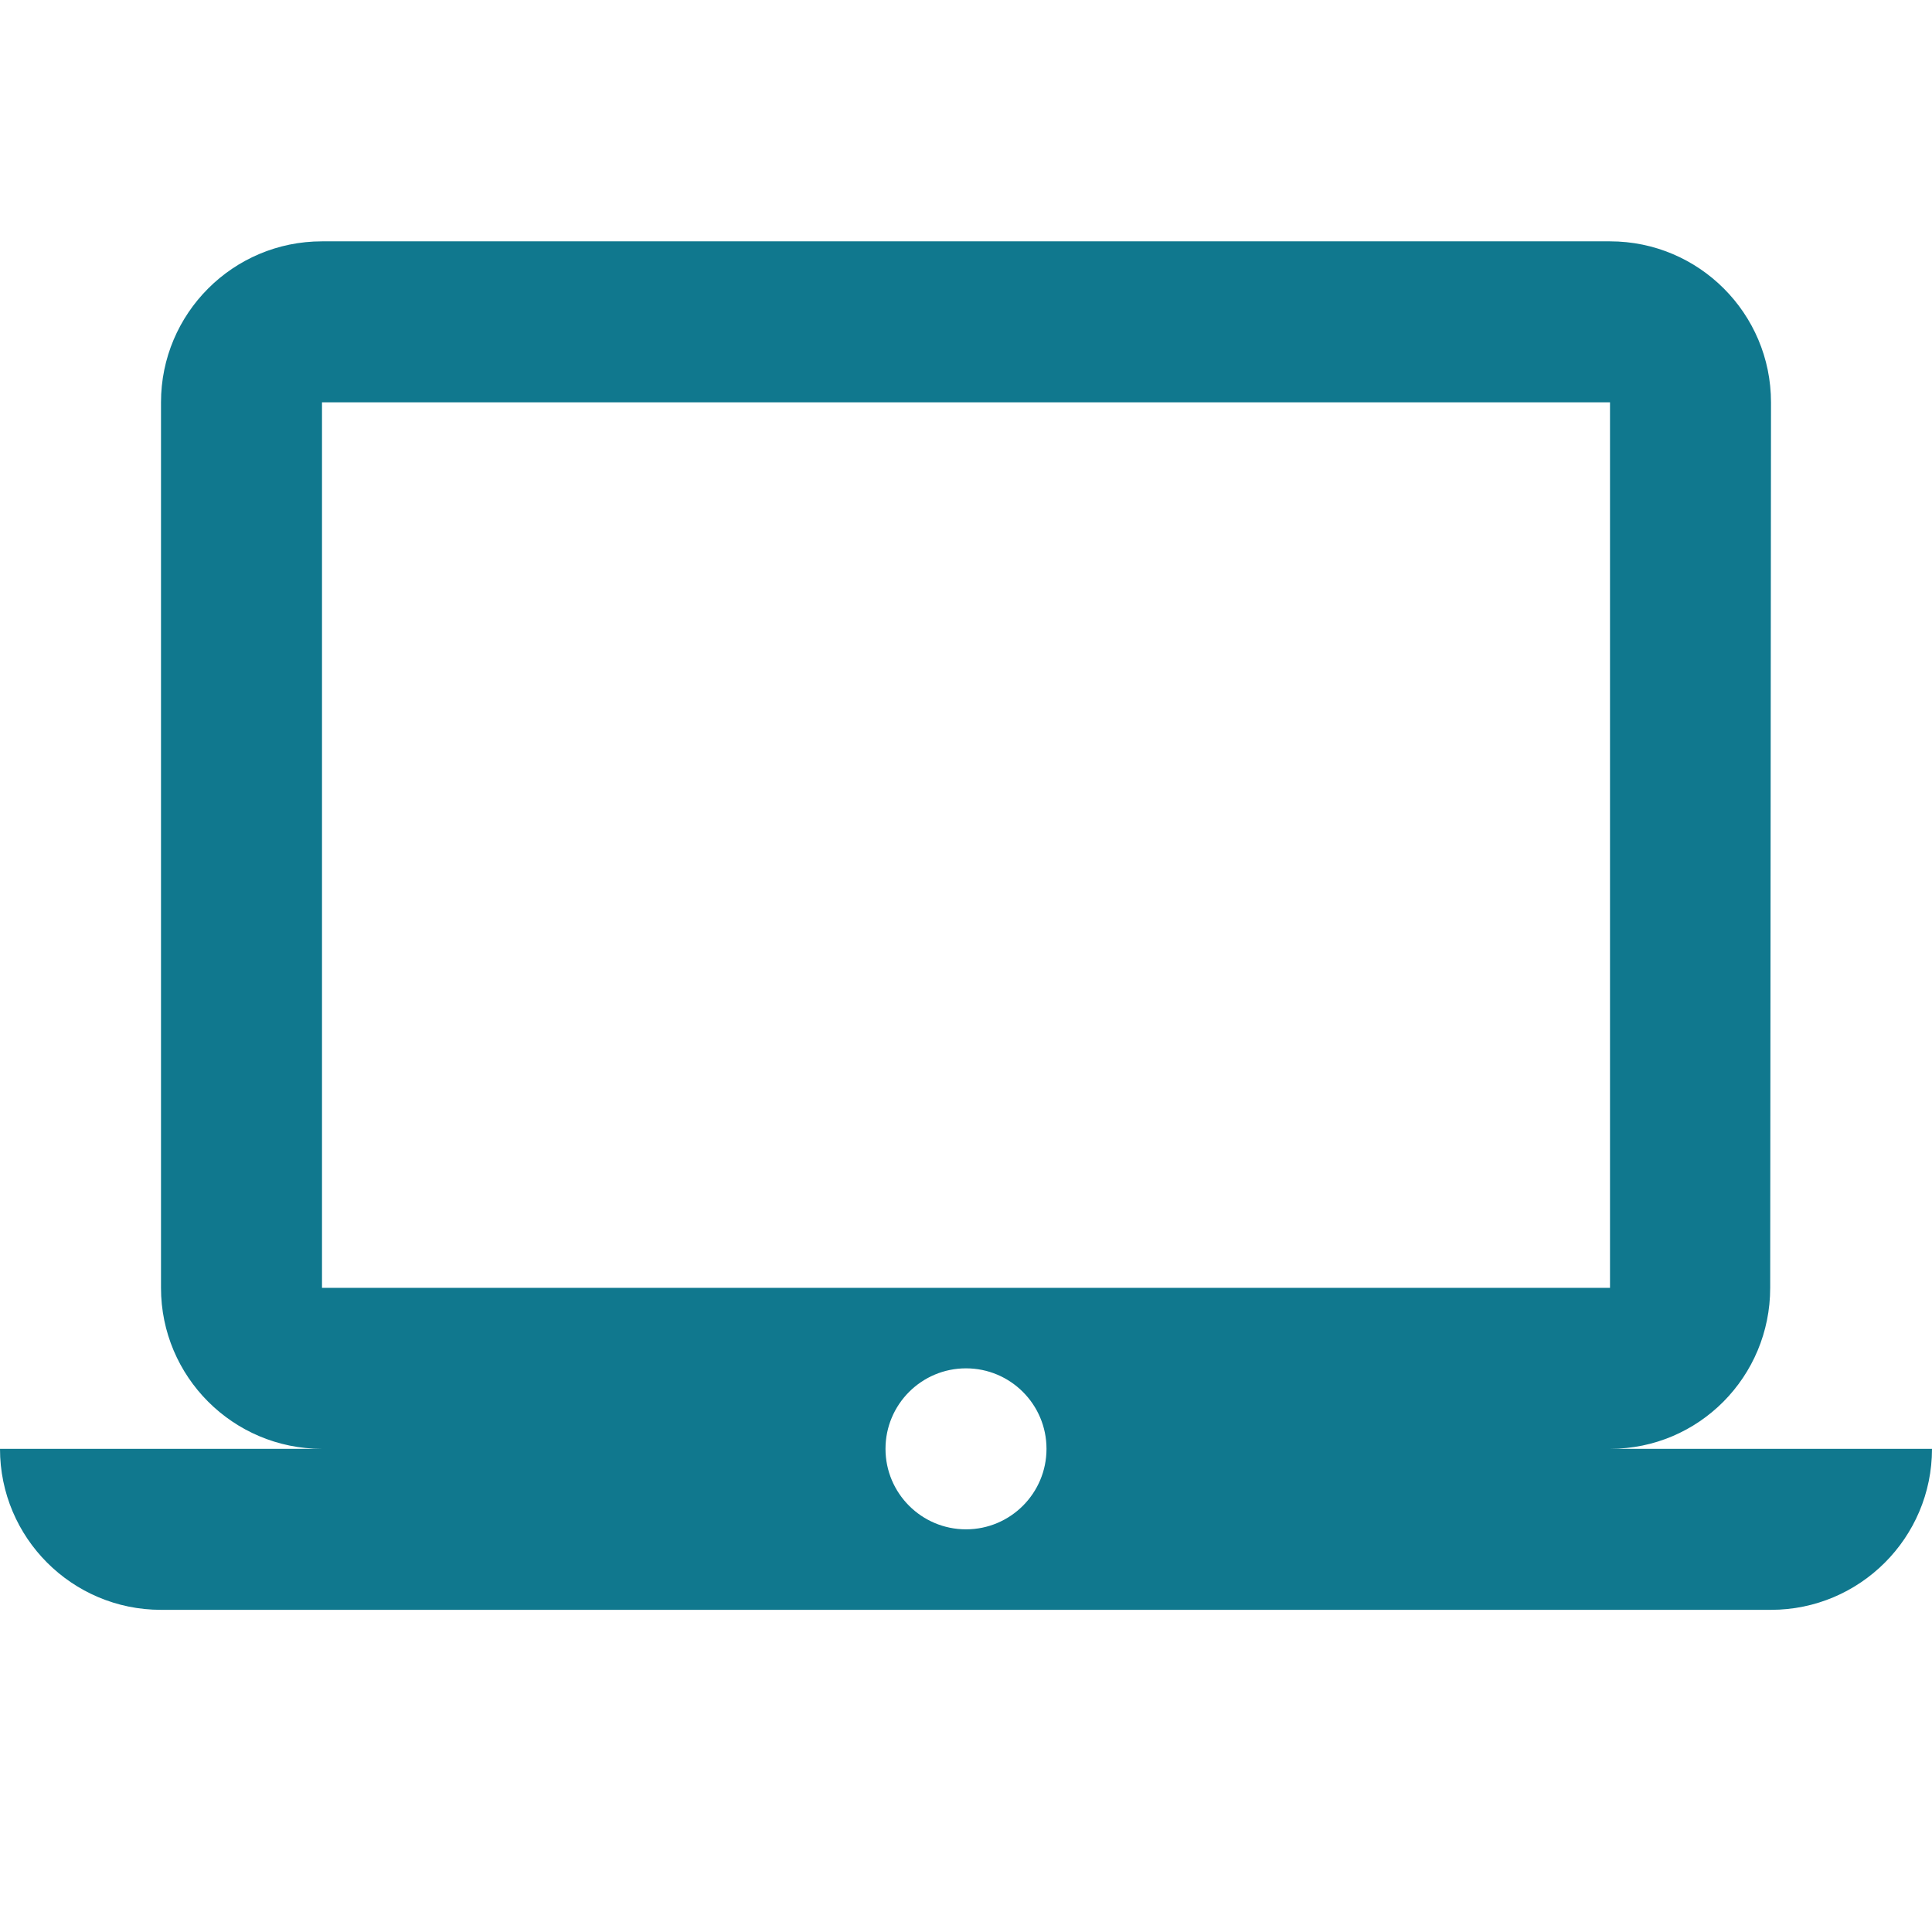 <?xml version="1.0" encoding="utf-8"?>
<!DOCTYPE svg PUBLIC "-//W3C//DTD SVG 1.1//EN" "http://www.w3.org/Graphics/SVG/1.1/DTD/svg11.dtd">
<svg xmlns="http://www.w3.org/2000/svg" xmlns:xlink="http://www.w3.org/1999/xlink" version="1.1" baseProfile="full" width="24" height="24" viewBox="0 0 24.00 24.00" enable-background="new 0 0 24.00 24.00" xml:space="preserve">
	<path fill="#10788E" fill-opacity="1" stroke-width="0.2" stroke-linejoin="round" d="M 12,18.998C 11.448,18.998 11,18.55 11,17.998C 11,17.446 11.448,16.998 12,16.998C 12.552,16.998 13,17.446 13,17.998C 13,18.55 12.552,18.998 12,18.998 Z M 4,4.998L 20,4.998L 20,15.998L 4,15.998M 20,17.998C 21.104,17.998 21.99,17.102 21.99,15.998L 22,4.998C 22,3.894 21.104,2.998 20,2.998L 4,2.998C 2.895,2.998 2,3.894 2,4.998L 2,15.998C 2,17.102 2.895,17.998 4,17.998L -0,17.998C -0,19.102 0.895,19.998 2,19.998L 22,19.998C 23.104,19.998 24,19.102 24,17.998L 20,17.998 Z "/>
</svg>
